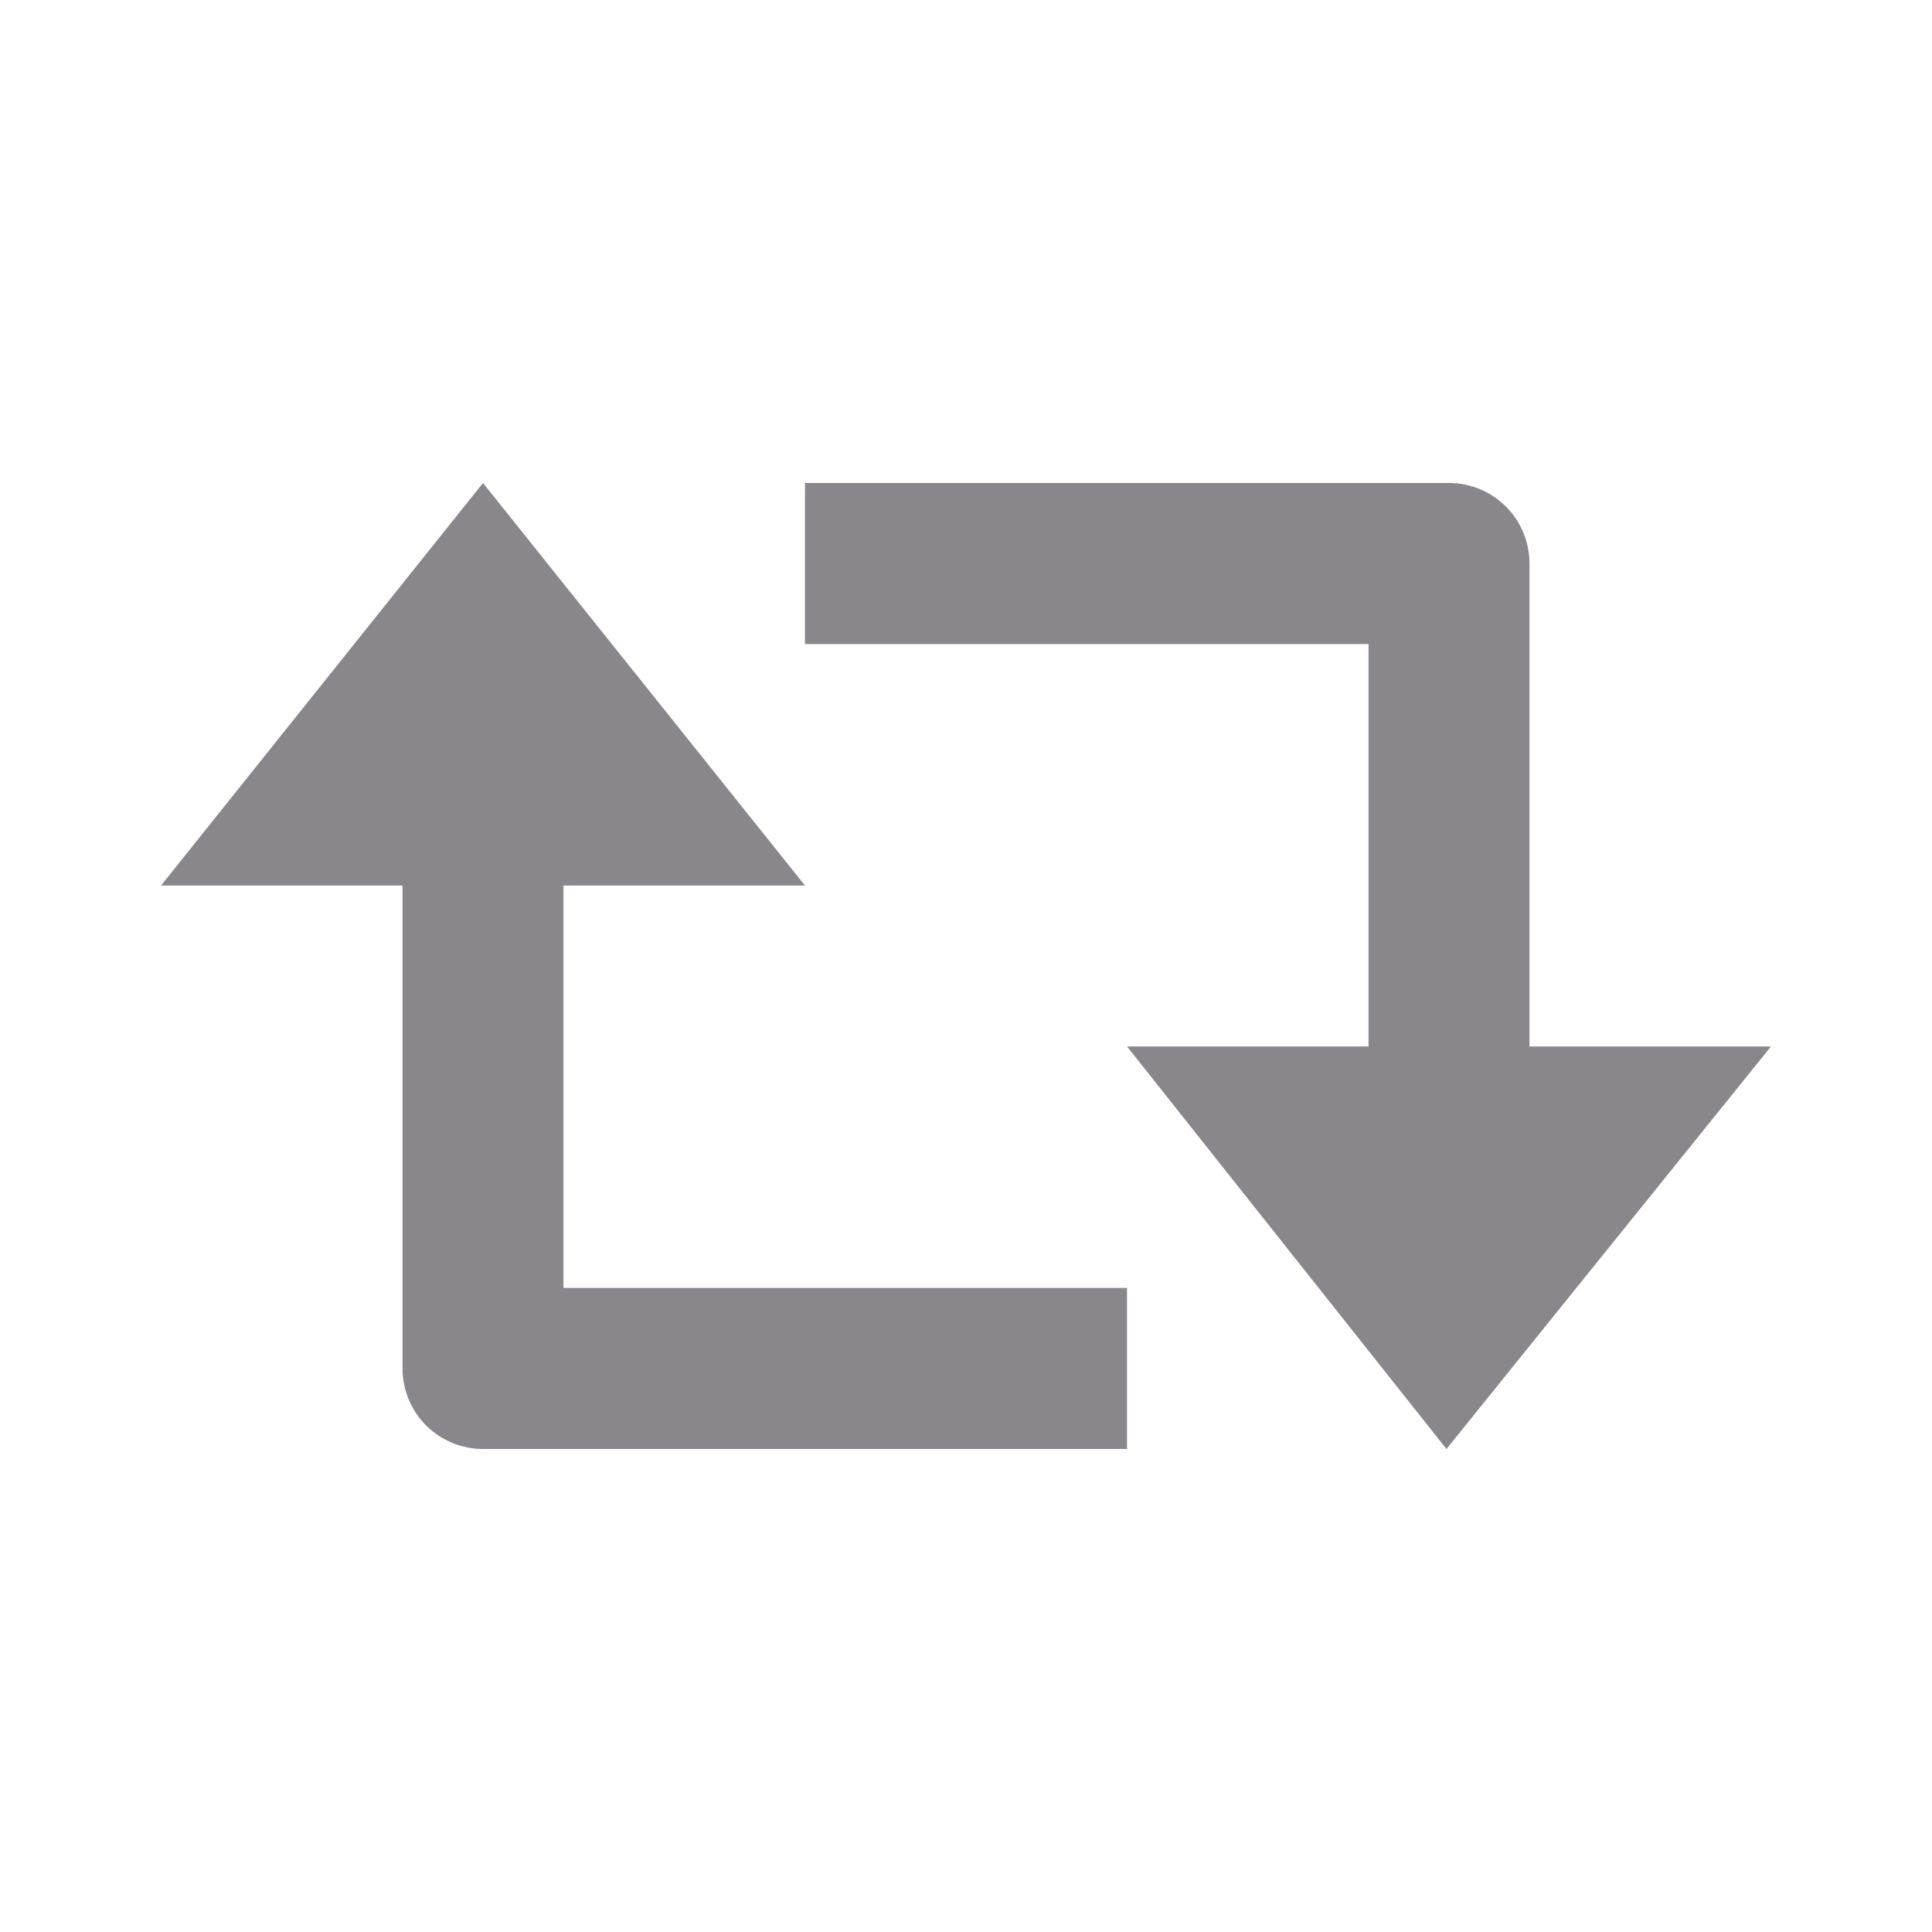 <svg width="23" height="23" viewBox="0 0 23 23" fill="none" xmlns="http://www.w3.org/2000/svg">
<path d="M18.208 6.708C18.208 6.454 18.107 6.21 17.928 6.031C17.748 5.851 17.504 5.75 17.25 5.75H9.583V7.667H16.292V12.458H13.417L17.22 17.25L21.083 12.458H18.208V6.708ZM4.792 16.292C4.792 16.546 4.893 16.79 5.072 16.969C5.252 17.149 5.496 17.25 5.75 17.25H13.417V15.333H6.708V10.542H9.583L5.75 5.75L1.917 10.542H4.792V16.292Z" fill="#89868C"/>
</svg>

